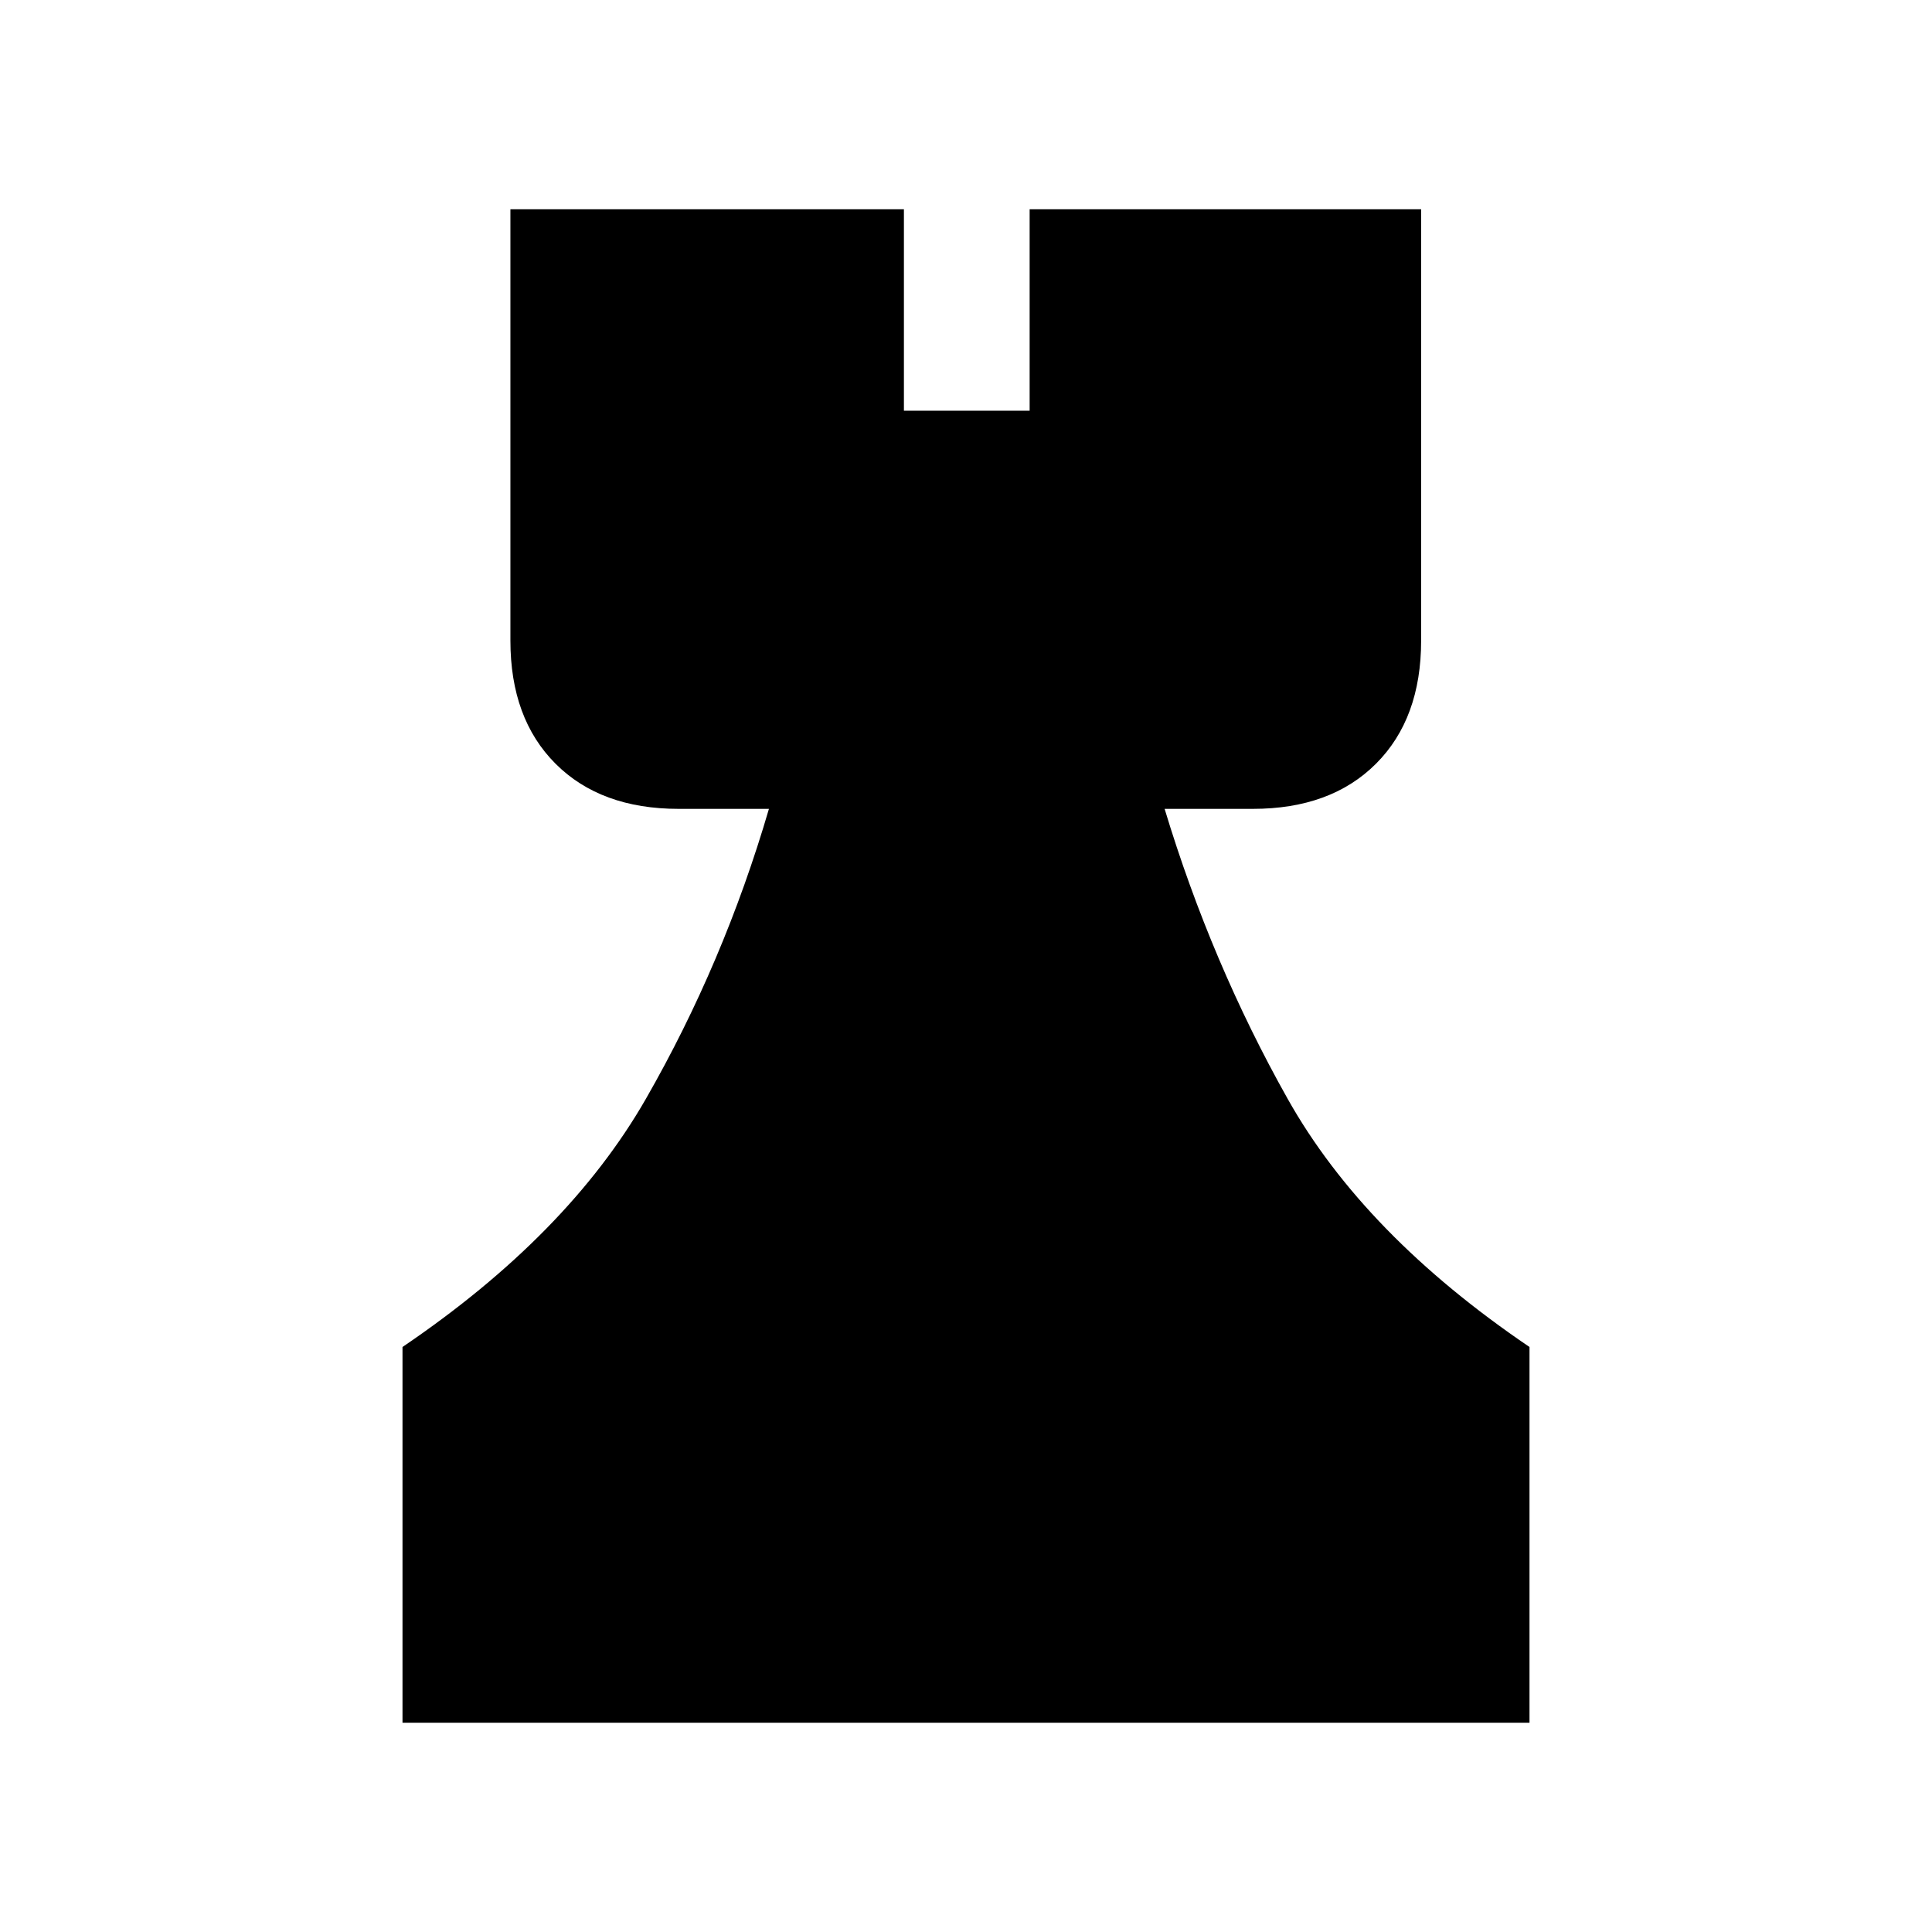 <svg xmlns="http://www.w3.org/2000/svg" height="20" viewBox="0 -960 960 960" width="20"><path d="M200-104v-186.69q82.15-55.69 120.92-123.27 38.77-67.58 61.16-144.12h-44.85q-38.75 0-61.18-22.43t-22.43-61.18V-856h195.53v100.08h62.47V-856h194.53v214.31q0 38.75-22.43 61.18t-61.18 22.43h-43.85q23.16 76.54 61.16 144.12T760-290.69V-104H200Z"/></svg>
